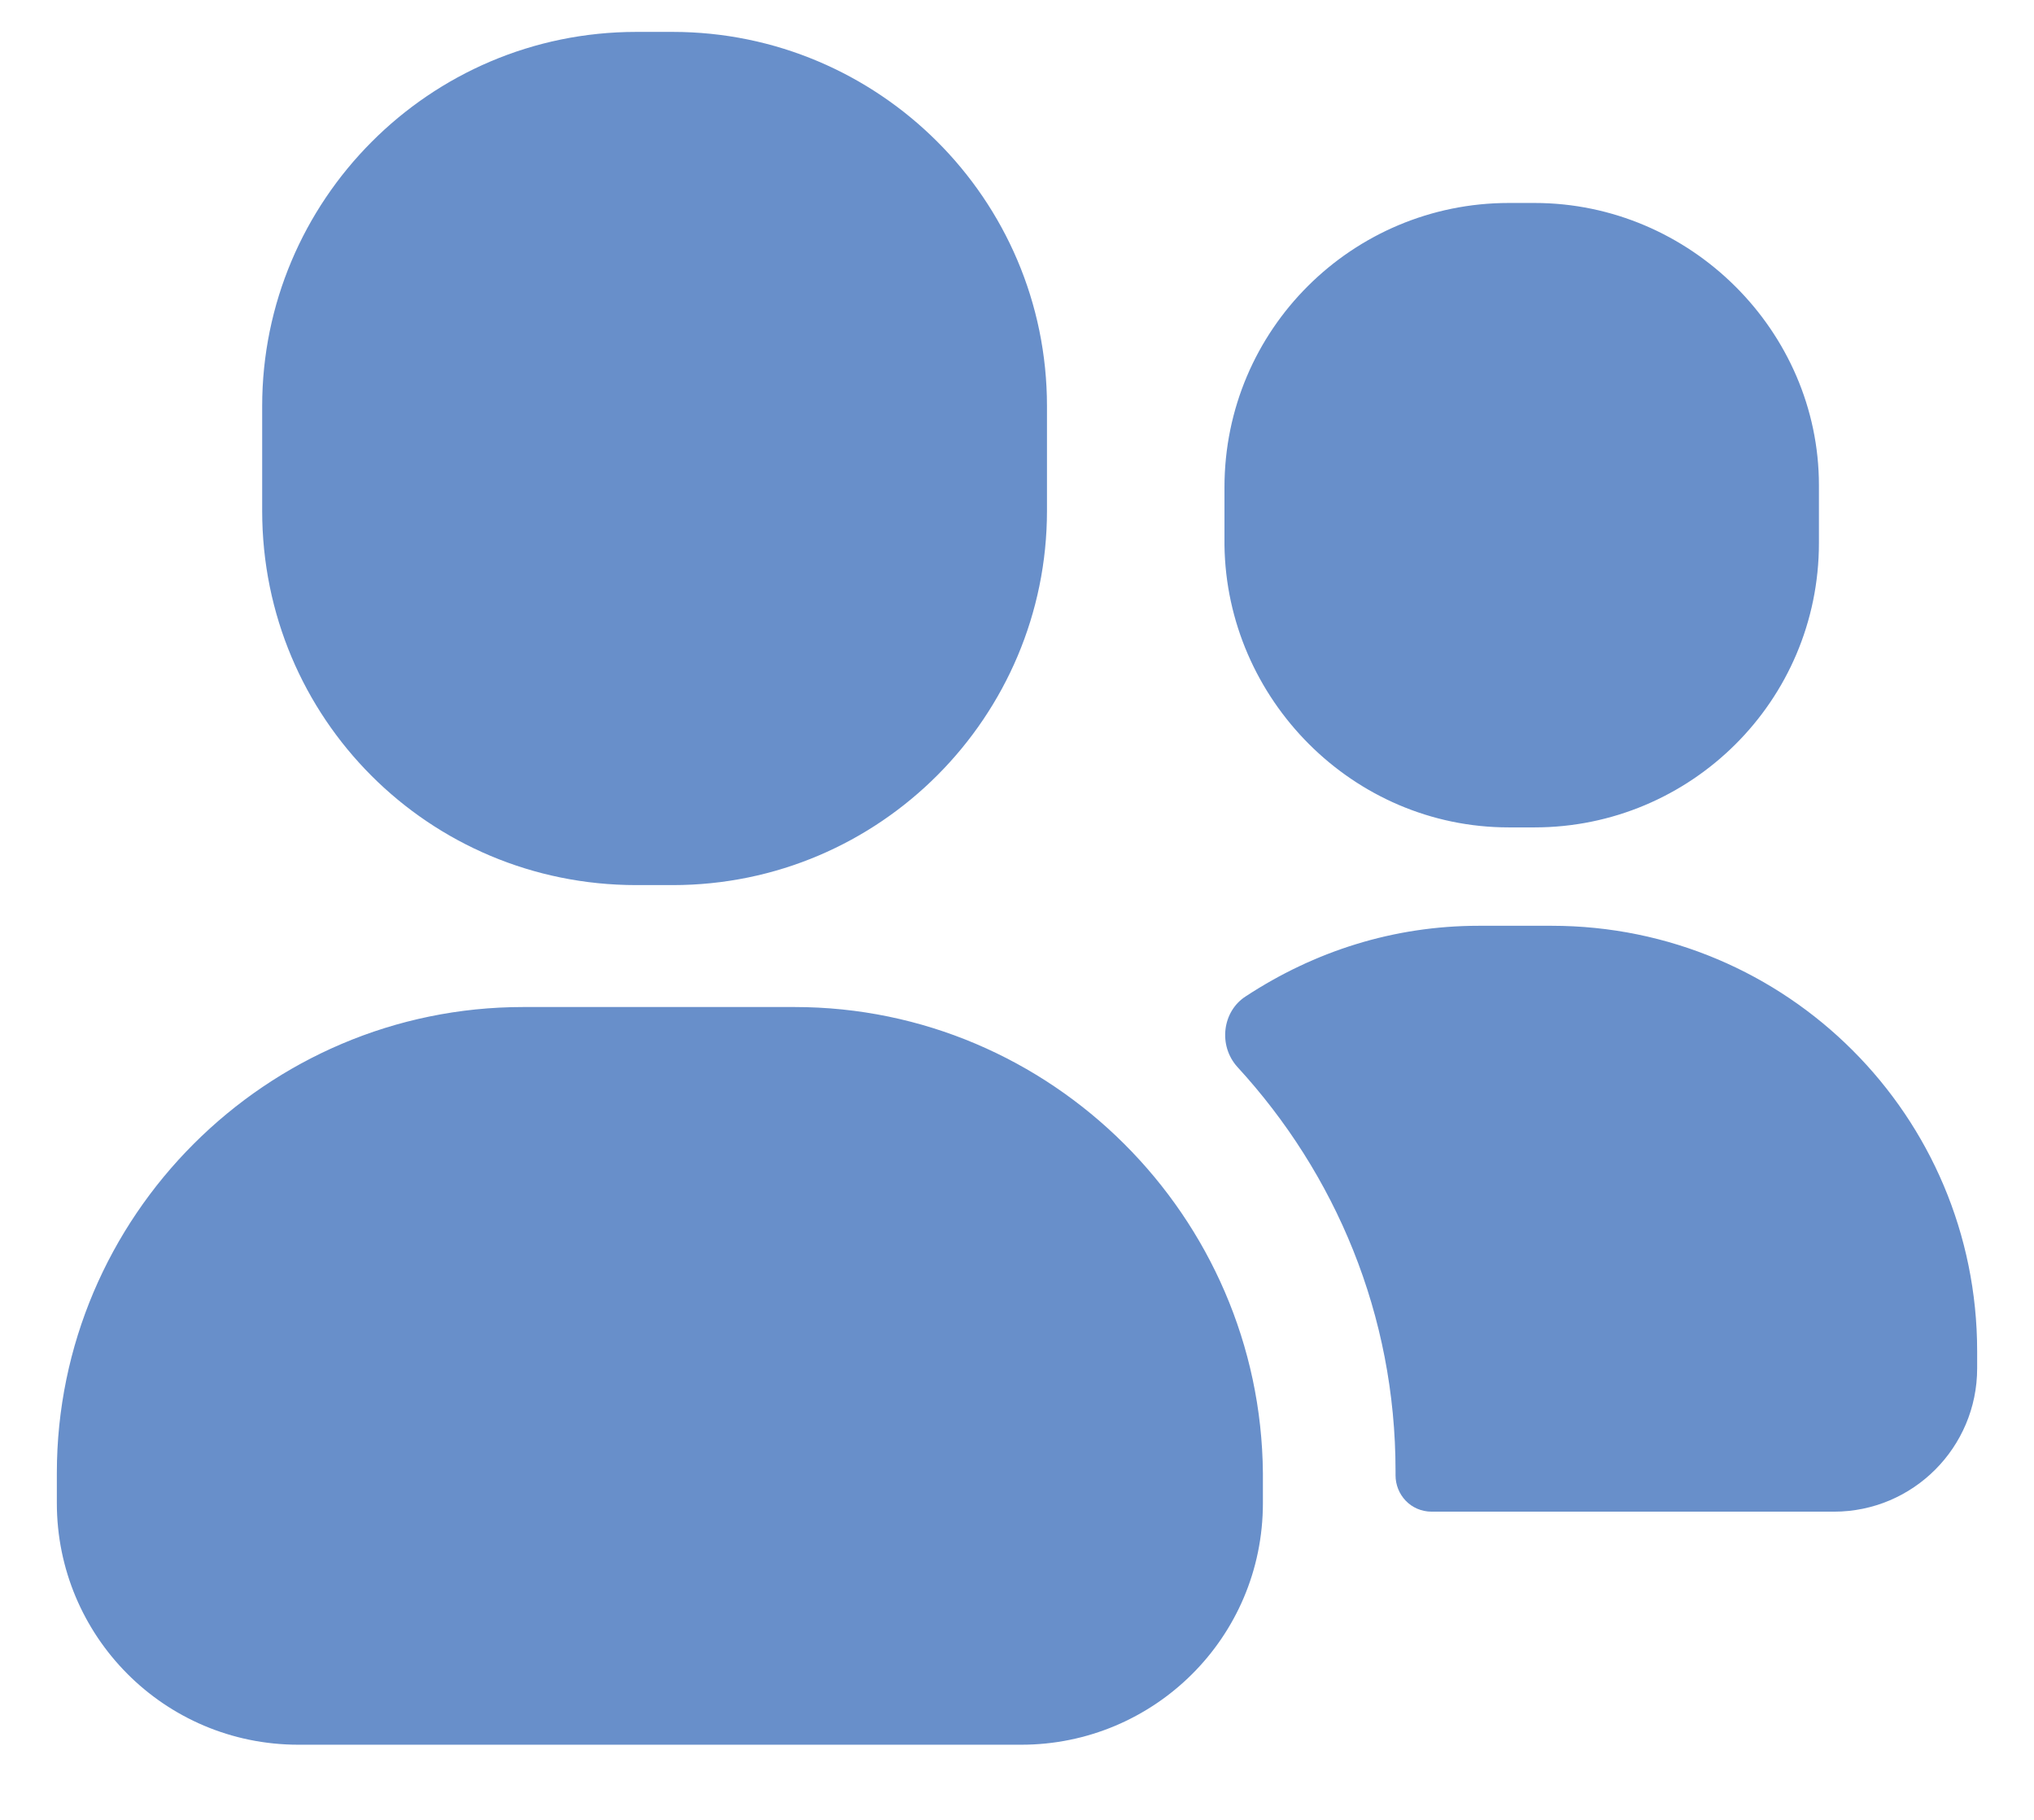 <svg width="19" height="17" viewBox="0 0 19 17"  xmlns="http://www.w3.org/2000/svg">
<path  fill-rule="evenodd" clip-rule="evenodd"   d="M6.284 8.268H5.944C4.007 8.268 2.449 6.71 2.449 4.772V3.794C2.449 1.876 4.007 0.298 5.944 0.298H6.284C8.202 0.298 9.78 1.856 9.78 3.794V4.772C9.78 6.69 8.222 8.268 6.284 8.268ZM14.334 7.729H14.094C12.636 7.729 11.457 6.53 11.438 5.092V4.553C11.438 3.075 12.636 1.896 14.094 1.896H14.334C15.792 1.896 16.991 3.094 16.991 4.533V5.072C16.991 6.55 15.792 7.729 14.334 7.729ZM7.423 9.407H4.886C2.489 9.407 0.531 11.364 0.531 13.761V14.041C0.531 15.279 1.53 16.298 2.788 16.298H9.54C10.778 16.298 11.797 15.299 11.797 14.041V13.761C11.777 11.364 9.819 9.407 7.423 9.407H7.423ZM13.815 8.648H14.494L14.494 8.648C16.691 8.648 18.469 10.425 18.469 12.623V12.782C18.469 13.521 17.87 14.121 17.131 14.121H13.375C13.176 14.121 13.036 13.961 13.036 13.781V13.741C13.036 12.283 12.476 10.965 11.558 9.966C11.378 9.766 11.418 9.447 11.637 9.307C12.277 8.887 13.016 8.648 13.815 8.648Z" fill="#1854AE" fill-opacity="0.65"/>
</svg>
